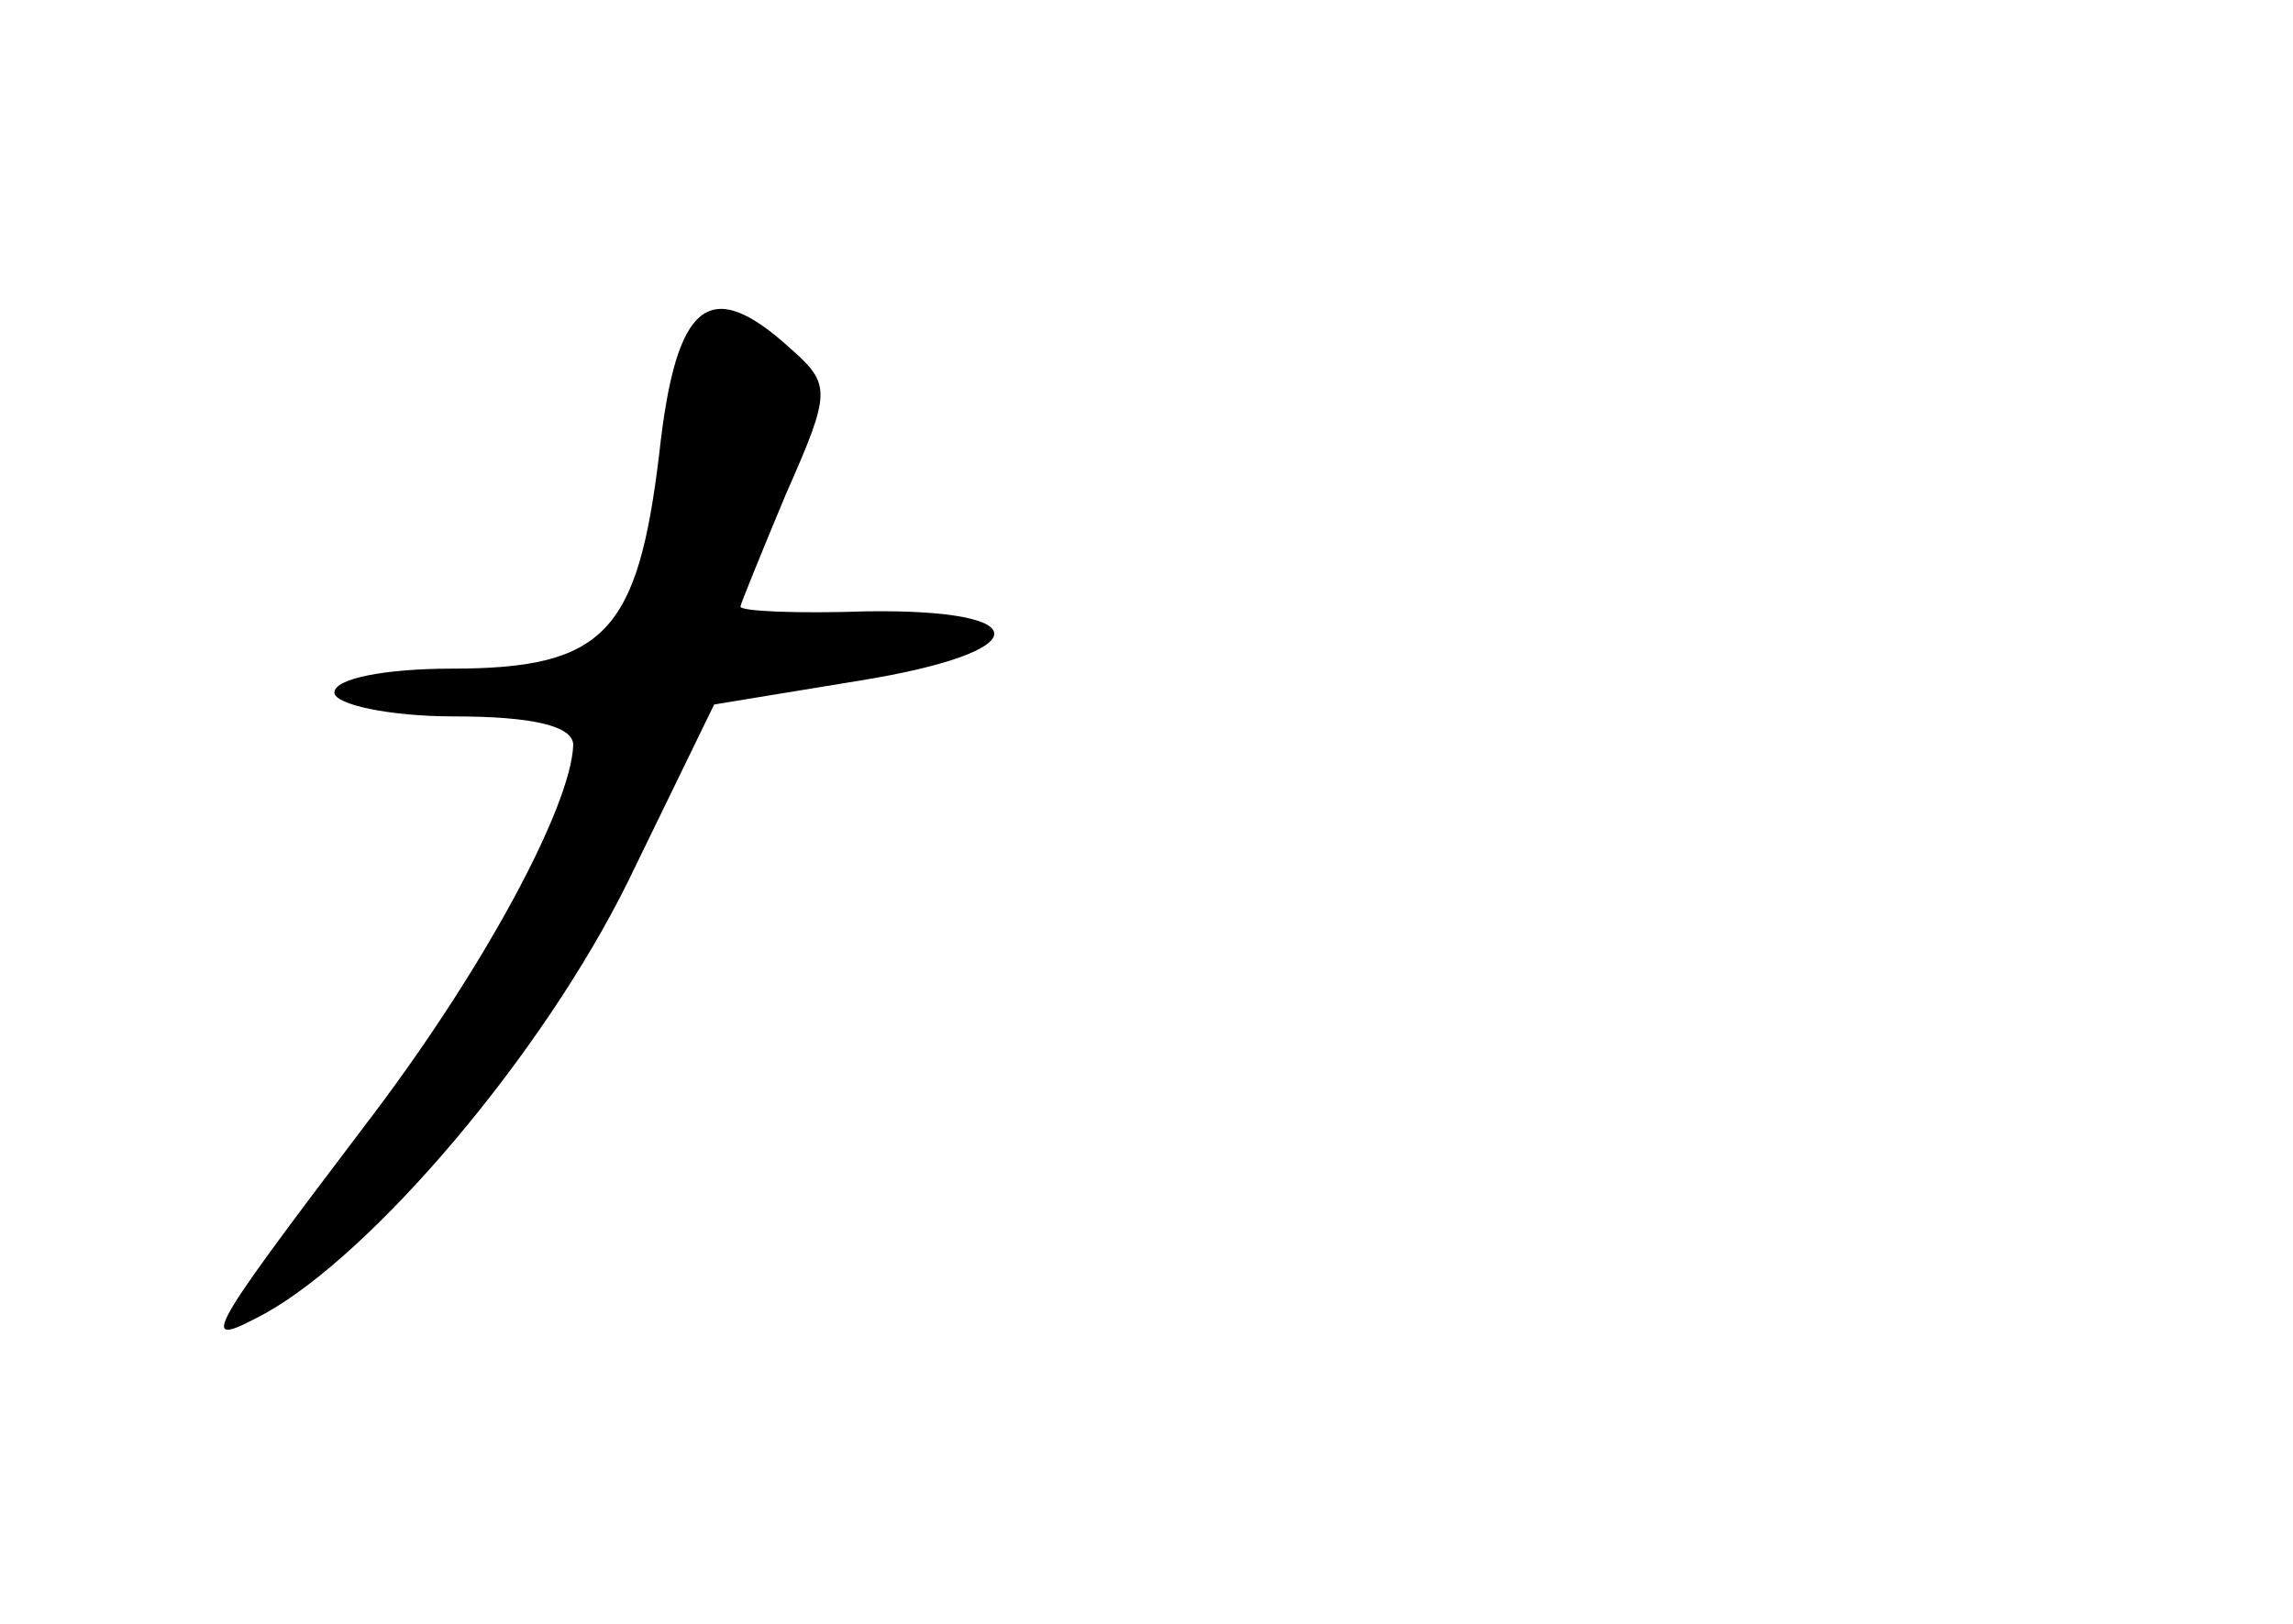 <?xml version="1.0" standalone="no"?>
<!DOCTYPE svg PUBLIC "-//W3C//DTD SVG 20010904//EN"
 "http://www.w3.org/TR/2001/REC-SVG-20010904/DTD/svg10.dtd">
<svg version="1.0" xmlns="http://www.w3.org/2000/svg"
 width="96pt" height="68pt" viewBox="0 0 96 68"
 preserveAspectRatio="xMidYMid meet">
<g transform="translate(0,68) scale(0.1,-0.1)"
fill="#000000" stroke="none">
<path d="M276 490 c-9 -75 -23 -90 -87 -90 -27 0 -49 -4 -49 -10 0 -5 23 -10
50 -10 33 0 50 -4 50 -12 -1 -26 -38 -95 -87 -159 -69 -91 -70 -94 -42 -79 45
25 116 108 152 181 l36 74 61 10 c74 12 75 30 3 29 -29 -1 -53 0 -53 2 0 1 9
23 19 47 19 43 19 46 2 61 -34 31 -48 20 -55 -44z"/>
</g>
</svg>
